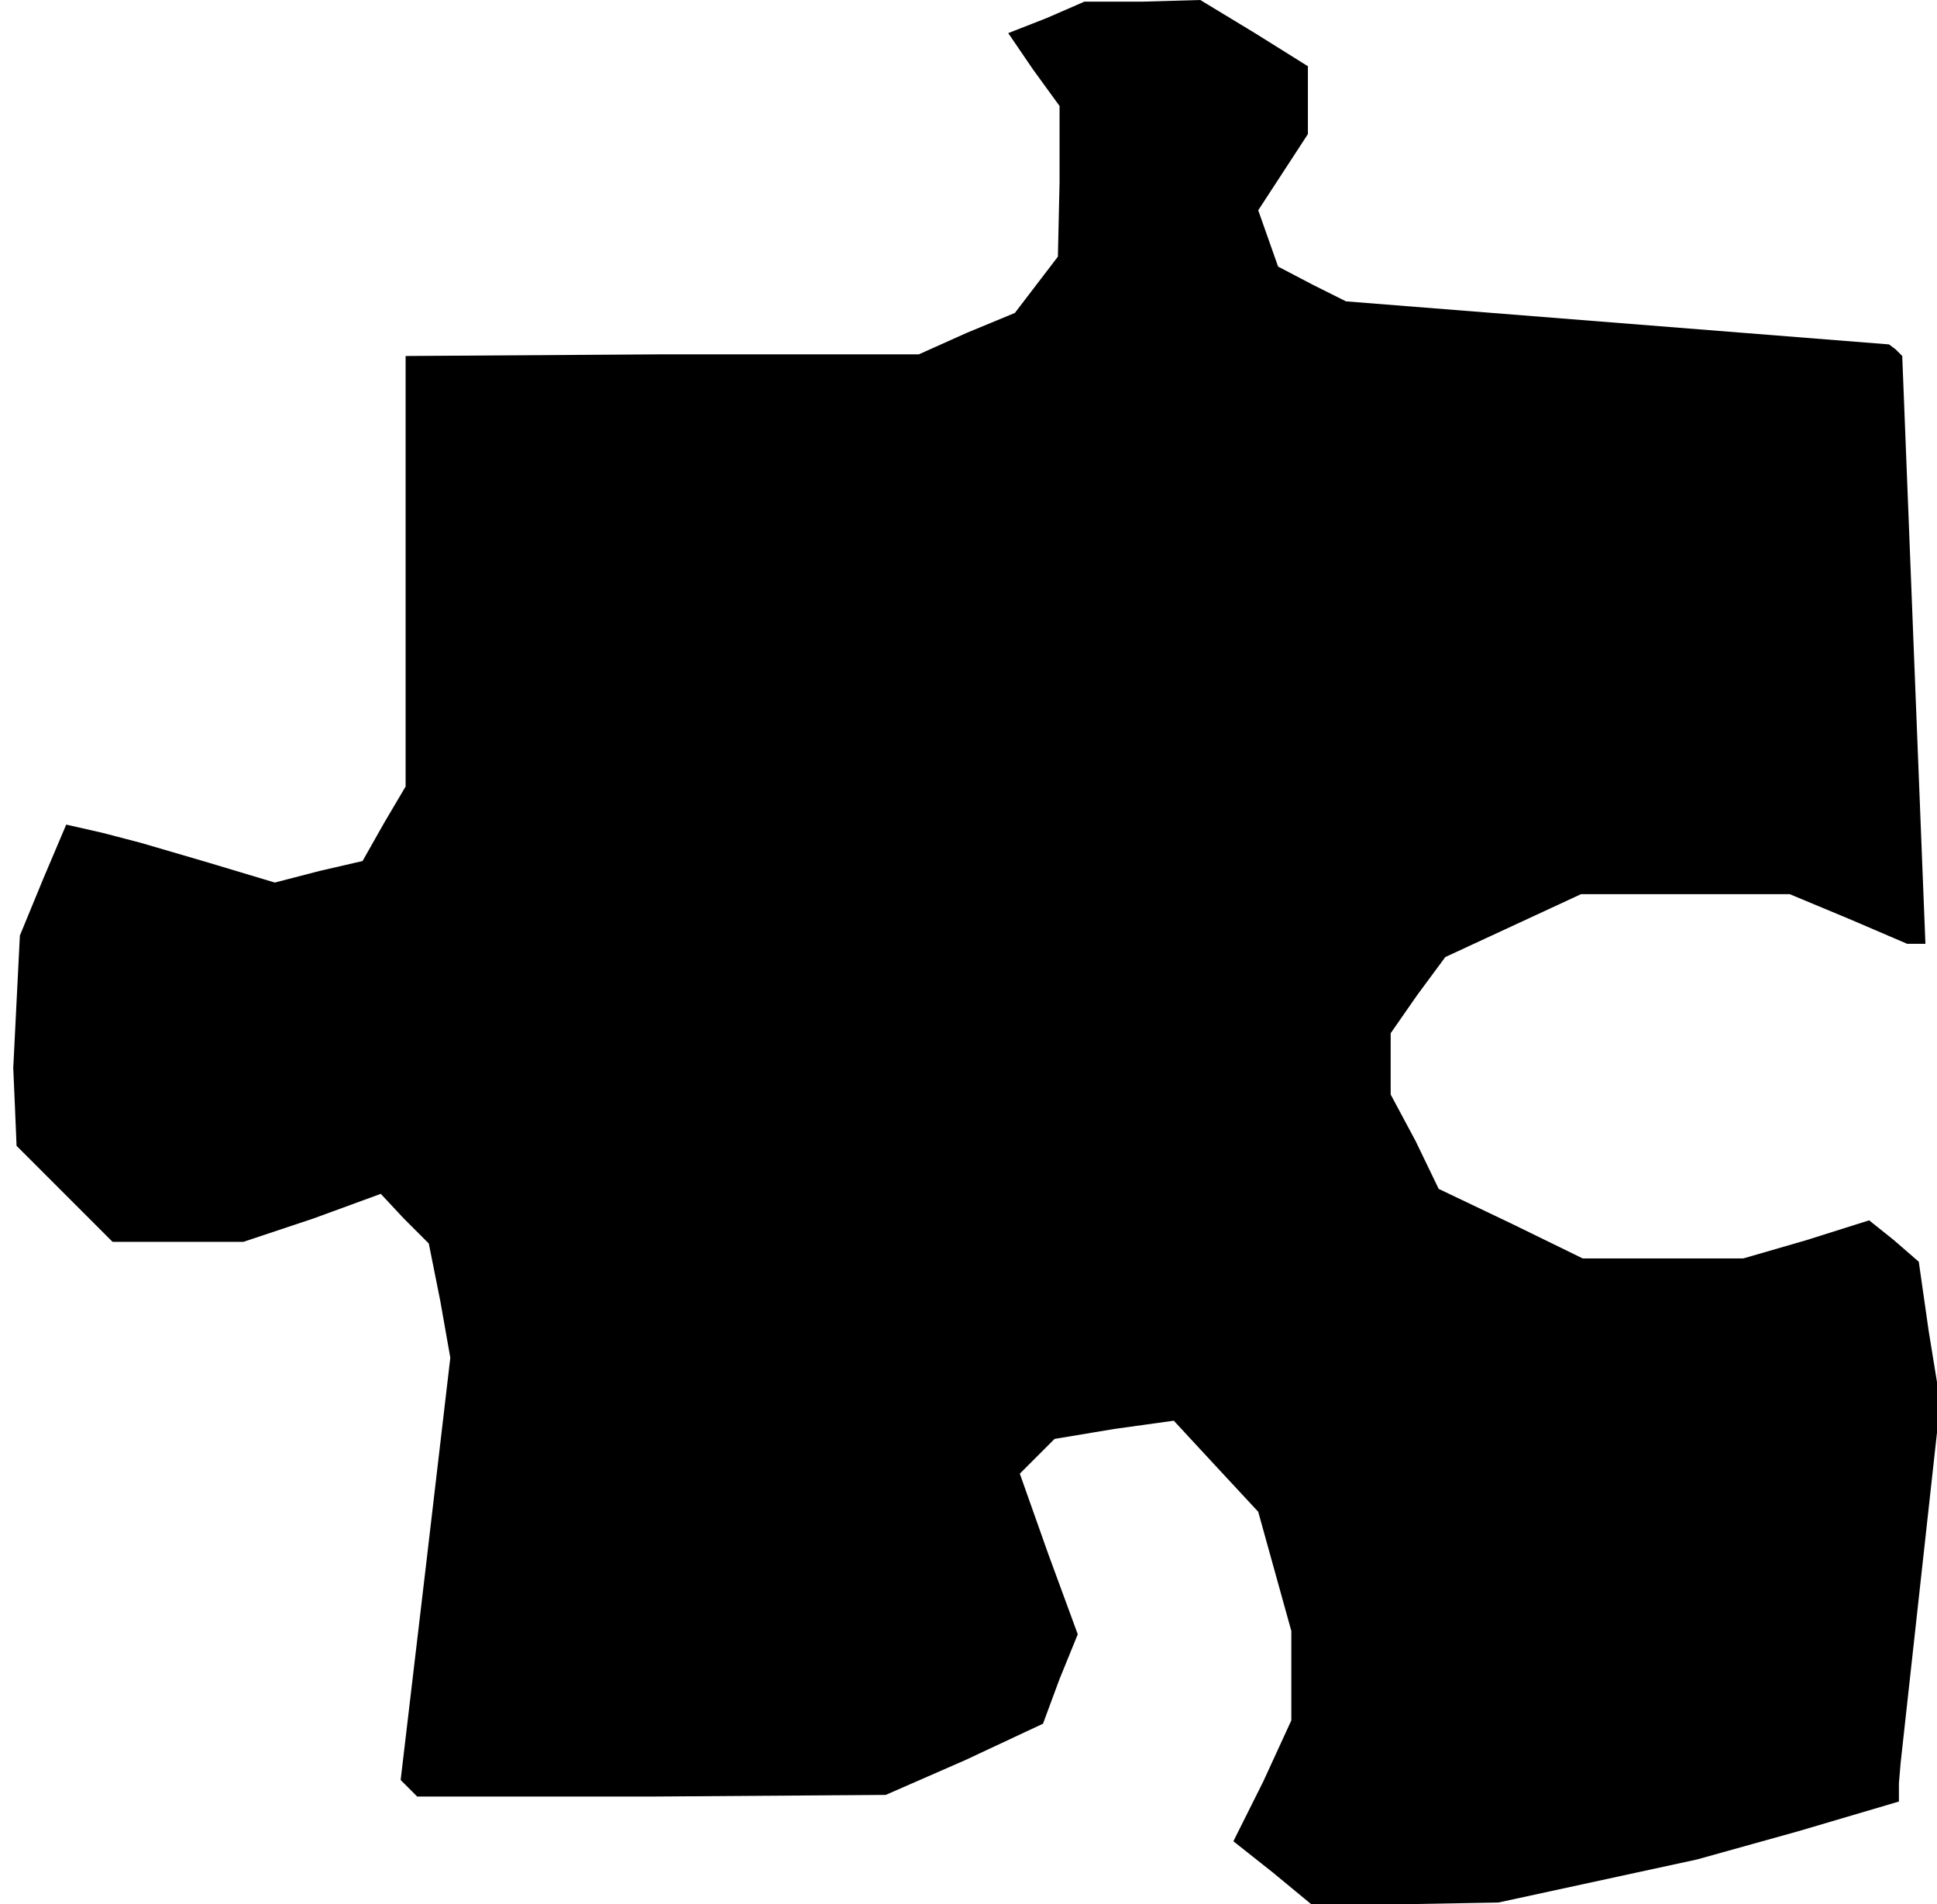 <?xml version="1.0" standalone="no"?>
<!DOCTYPE svg PUBLIC "-//W3C//DTD SVG 20010904//EN"
 "http://www.w3.org/TR/2001/REC-SVG-20010904/DTD/svg10.dtd">
<svg version="1.0" xmlns="http://www.w3.org/2000/svg"
 width="117pt" height="115pt" viewBox="0 0 117 115"
 preserveAspectRatio="xMidYMid meet">
<g transform="translate(0,115) scale(0.1,-0.1)"
fill="#000000" stroke="none">
<path d="M632 1139 l-23 -9 15 -22 16 -22 0 -46 -1 -45 -13 -17 -13 -17 -29
-12 -29 -13 -155 0 -155 -1 0 -130 0 -130 -13 -22 -13 -23 -26 -6 -27 -7 -40
12 -41 12 -23 6 -22 5 -14 -33 -14 -34 -2 -40 -2 -40 1 -23 1 -24 29 -29 29
-29 40 0 39 0 42 14 41 15 14 -15 15 -15 7 -35 6 -34 -15 -128 -15 -127 5 -5
5 -5 141 0 142 1 48 21 47 22 10 27 11 27 -18 49 -17 48 10 10 11 11 36 6 36
5 25 -27 26 -28 10 -36 10 -36 0 -27 0 -27 -17 -37 -18 -36 24 -19 23 -19 57
0 56 1 60 13 60 13 61 17 61 18 0 11 1 12 12 109 12 109 -7 43 -6 42 -15 13
-15 12 -38 -12 -38 -11 -49 0 -48 0 -43 21 -44 21 -14 29 -15 28 0 18 0 19 16
23 17 23 41 19 41 19 63 0 63 0 36 -15 35 -15 6 0 5 0 -7 177 -7 178 -4 4 -4
3 -164 13 -164 13 -20 10 -21 11 -6 17 -6 17 15 23 15 23 0 21 0 20 -32 20
-33 20 -35 -1 -35 0 -23 -10z"/>
</g>
</svg>
